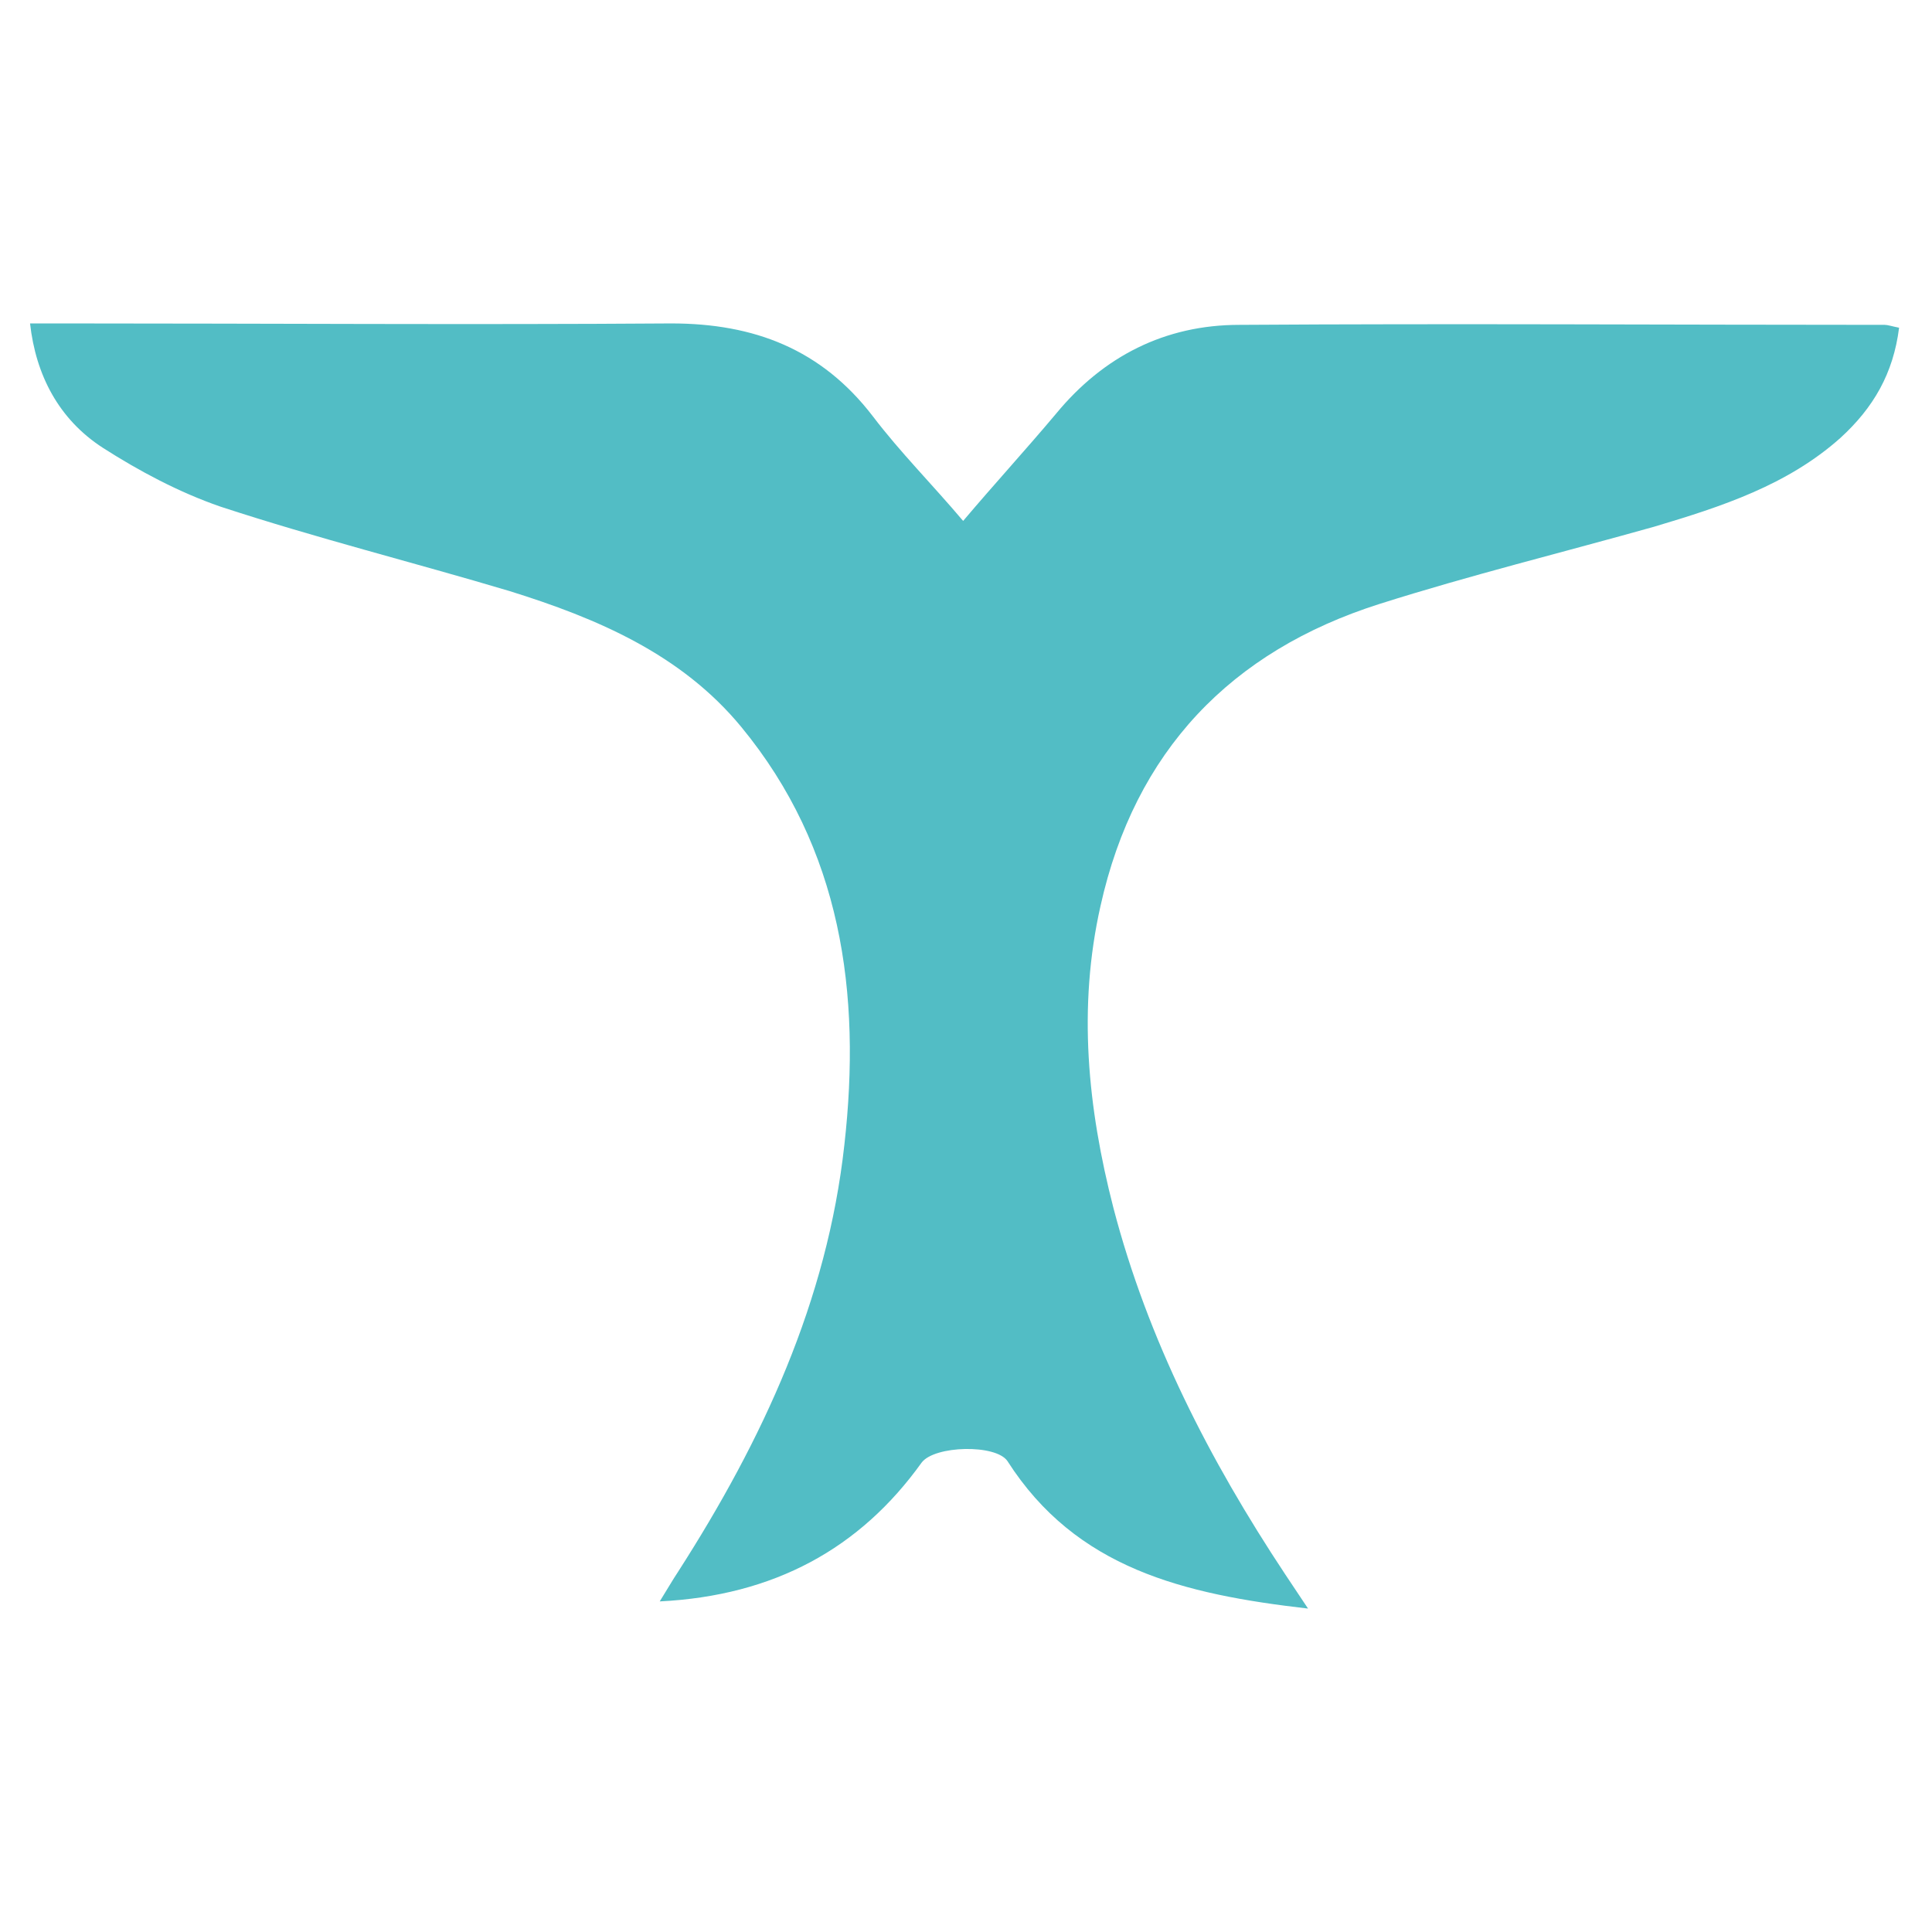 <?xml version="1.0" encoding="utf-8"?>
<!-- Generator: Adobe Illustrator 18.1.1, SVG Export Plug-In . SVG Version: 6.00 Build 0)  -->
<!DOCTYPE svg PUBLIC "-//W3C//DTD SVG 1.1//EN" "http://www.w3.org/Graphics/SVG/1.1/DTD/svg11.dtd">
<svg version="1.1" id="Validation_x5F_Check" xmlns="http://www.w3.org/2000/svg" xmlns:xlink="http://www.w3.org/1999/xlink"
	 x="0px" y="0px" width="135px" height="135px" viewBox="0 0 135 135" enable-background="new 0 0 135 135" xml:space="preserve">
<g>
	<g>
		<path fill="#52BDC5" d="M91.4,112.4c-0.8-1.2-1.2-1.8-1.6-2.4c-5.3-8-9.6-16.4-12-25.6c-1.8-7-2.5-14-0.9-21.1
			c2.4-10.8,9.1-17.8,19.5-21.1c6.3-2,12.8-3.6,19.2-5.4c4.7-1.4,9.3-2.9,13-6.2c2.3-2.1,3.7-4.5,4.1-7.7c-0.5-0.1-0.8-0.2-1-0.2
			c-15,0-30-0.1-45.1,0c-5.2,0-9.5,2.2-12.8,6.2c-2.1,2.5-4.3,4.9-6.5,7.5c-2.2-2.6-4.4-4.8-6.3-7.3c-3.6-4.7-8.3-6.5-14.1-6.5
			c-14.1,0.1-28.3,0-42.4,0c-0.8,0-1.6,0-2.4,0c0.4,3.6,2,6.7,5.1,8.7c2.5,1.6,5.3,3.1,8.2,4.1c6.7,2.2,13.5,3.9,20.2,5.9
			c6.1,1.9,12,4.4,16.2,9.5c7,8.5,8.4,18.6,7.2,29.2c-1.2,10.9-5.7,20.6-11.6,29.8c-0.4,0.6-0.8,1.3-1.3,2.1c8-0.4,14-3.7,18.3-9.7
			c0.9-1.2,5.2-1.3,6-0.1C75.2,109.6,82.7,111.4,91.4,112.4z"/>
	</g>
</g>
</svg>
